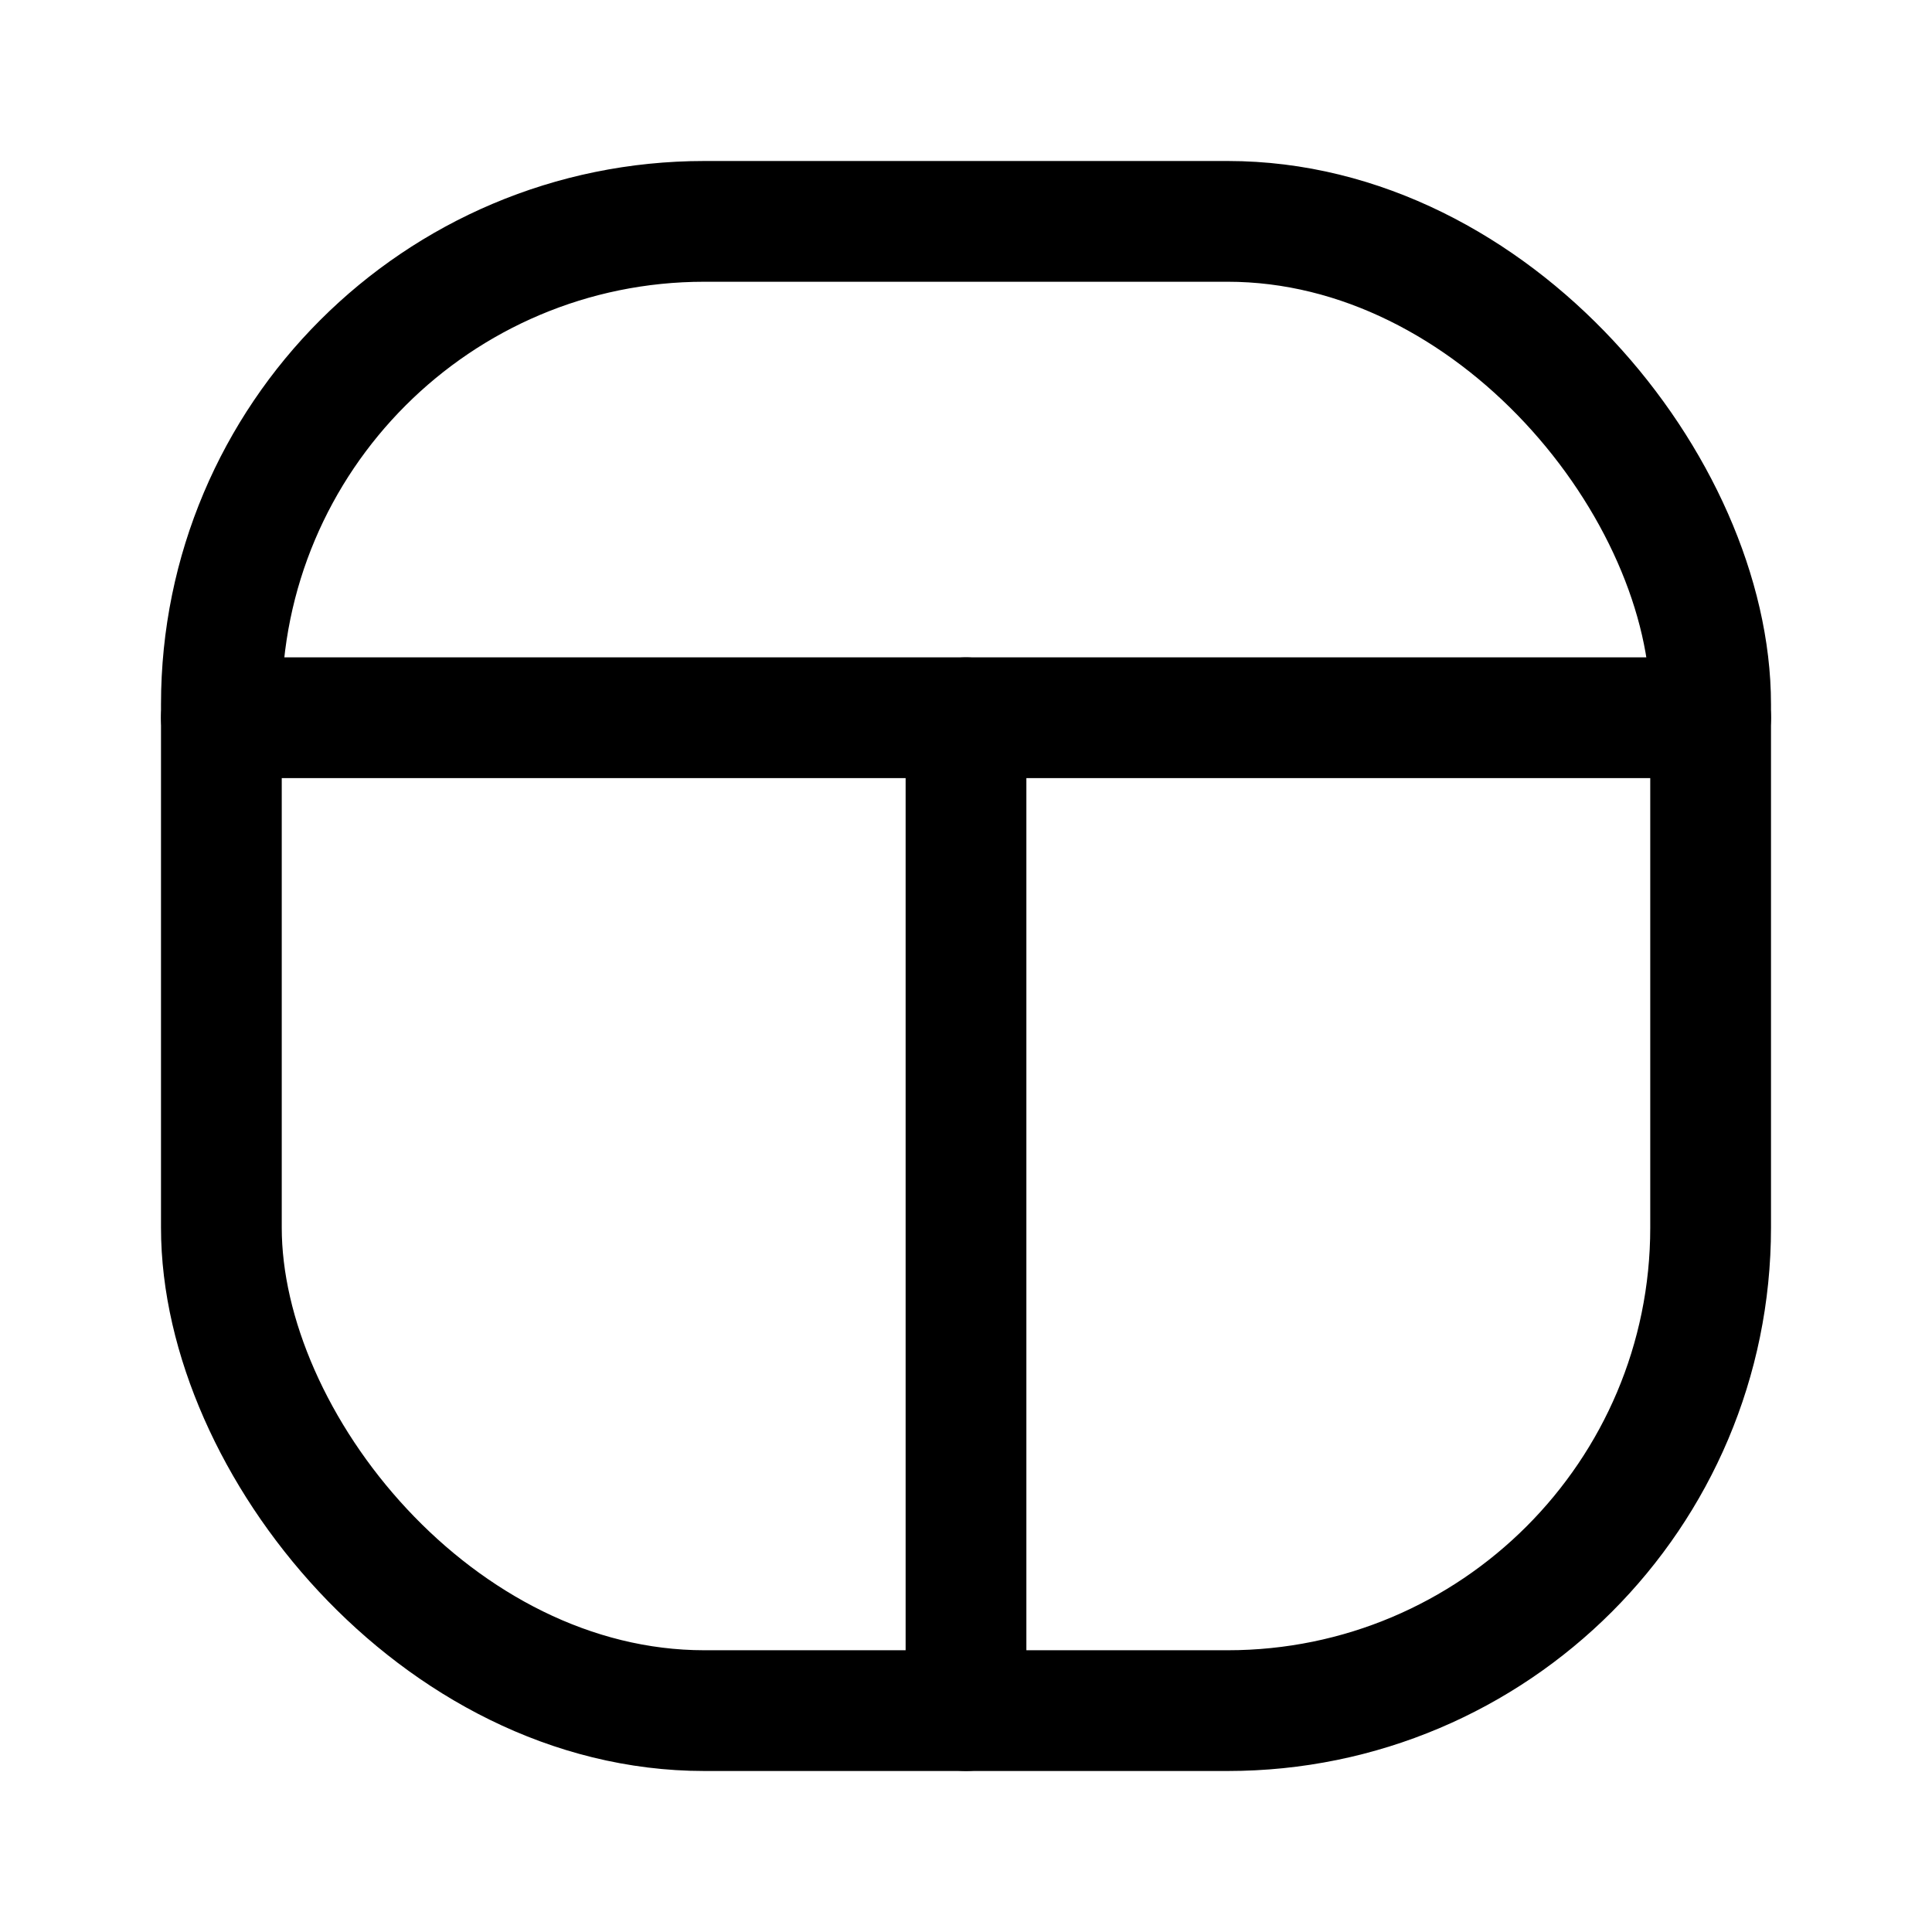 <svg width="24" height="24" viewBox="0 0 24 24" fill="none" xmlns="http://www.w3.org/2000/svg">
<path d="M2.75 8.916H21.25" stroke="black" stroke-width="1.5" stroke-linecap="round" stroke-linejoin="round"/>
<path d="M12 21.25V8.916" stroke="black" stroke-width="1.5" stroke-linecap="round" stroke-linejoin="round"/>
<rect x="2.75" y="2.75" width="18.5" height="18.5" rx="6" stroke="black" stroke-width="1.5"/>
</svg>
